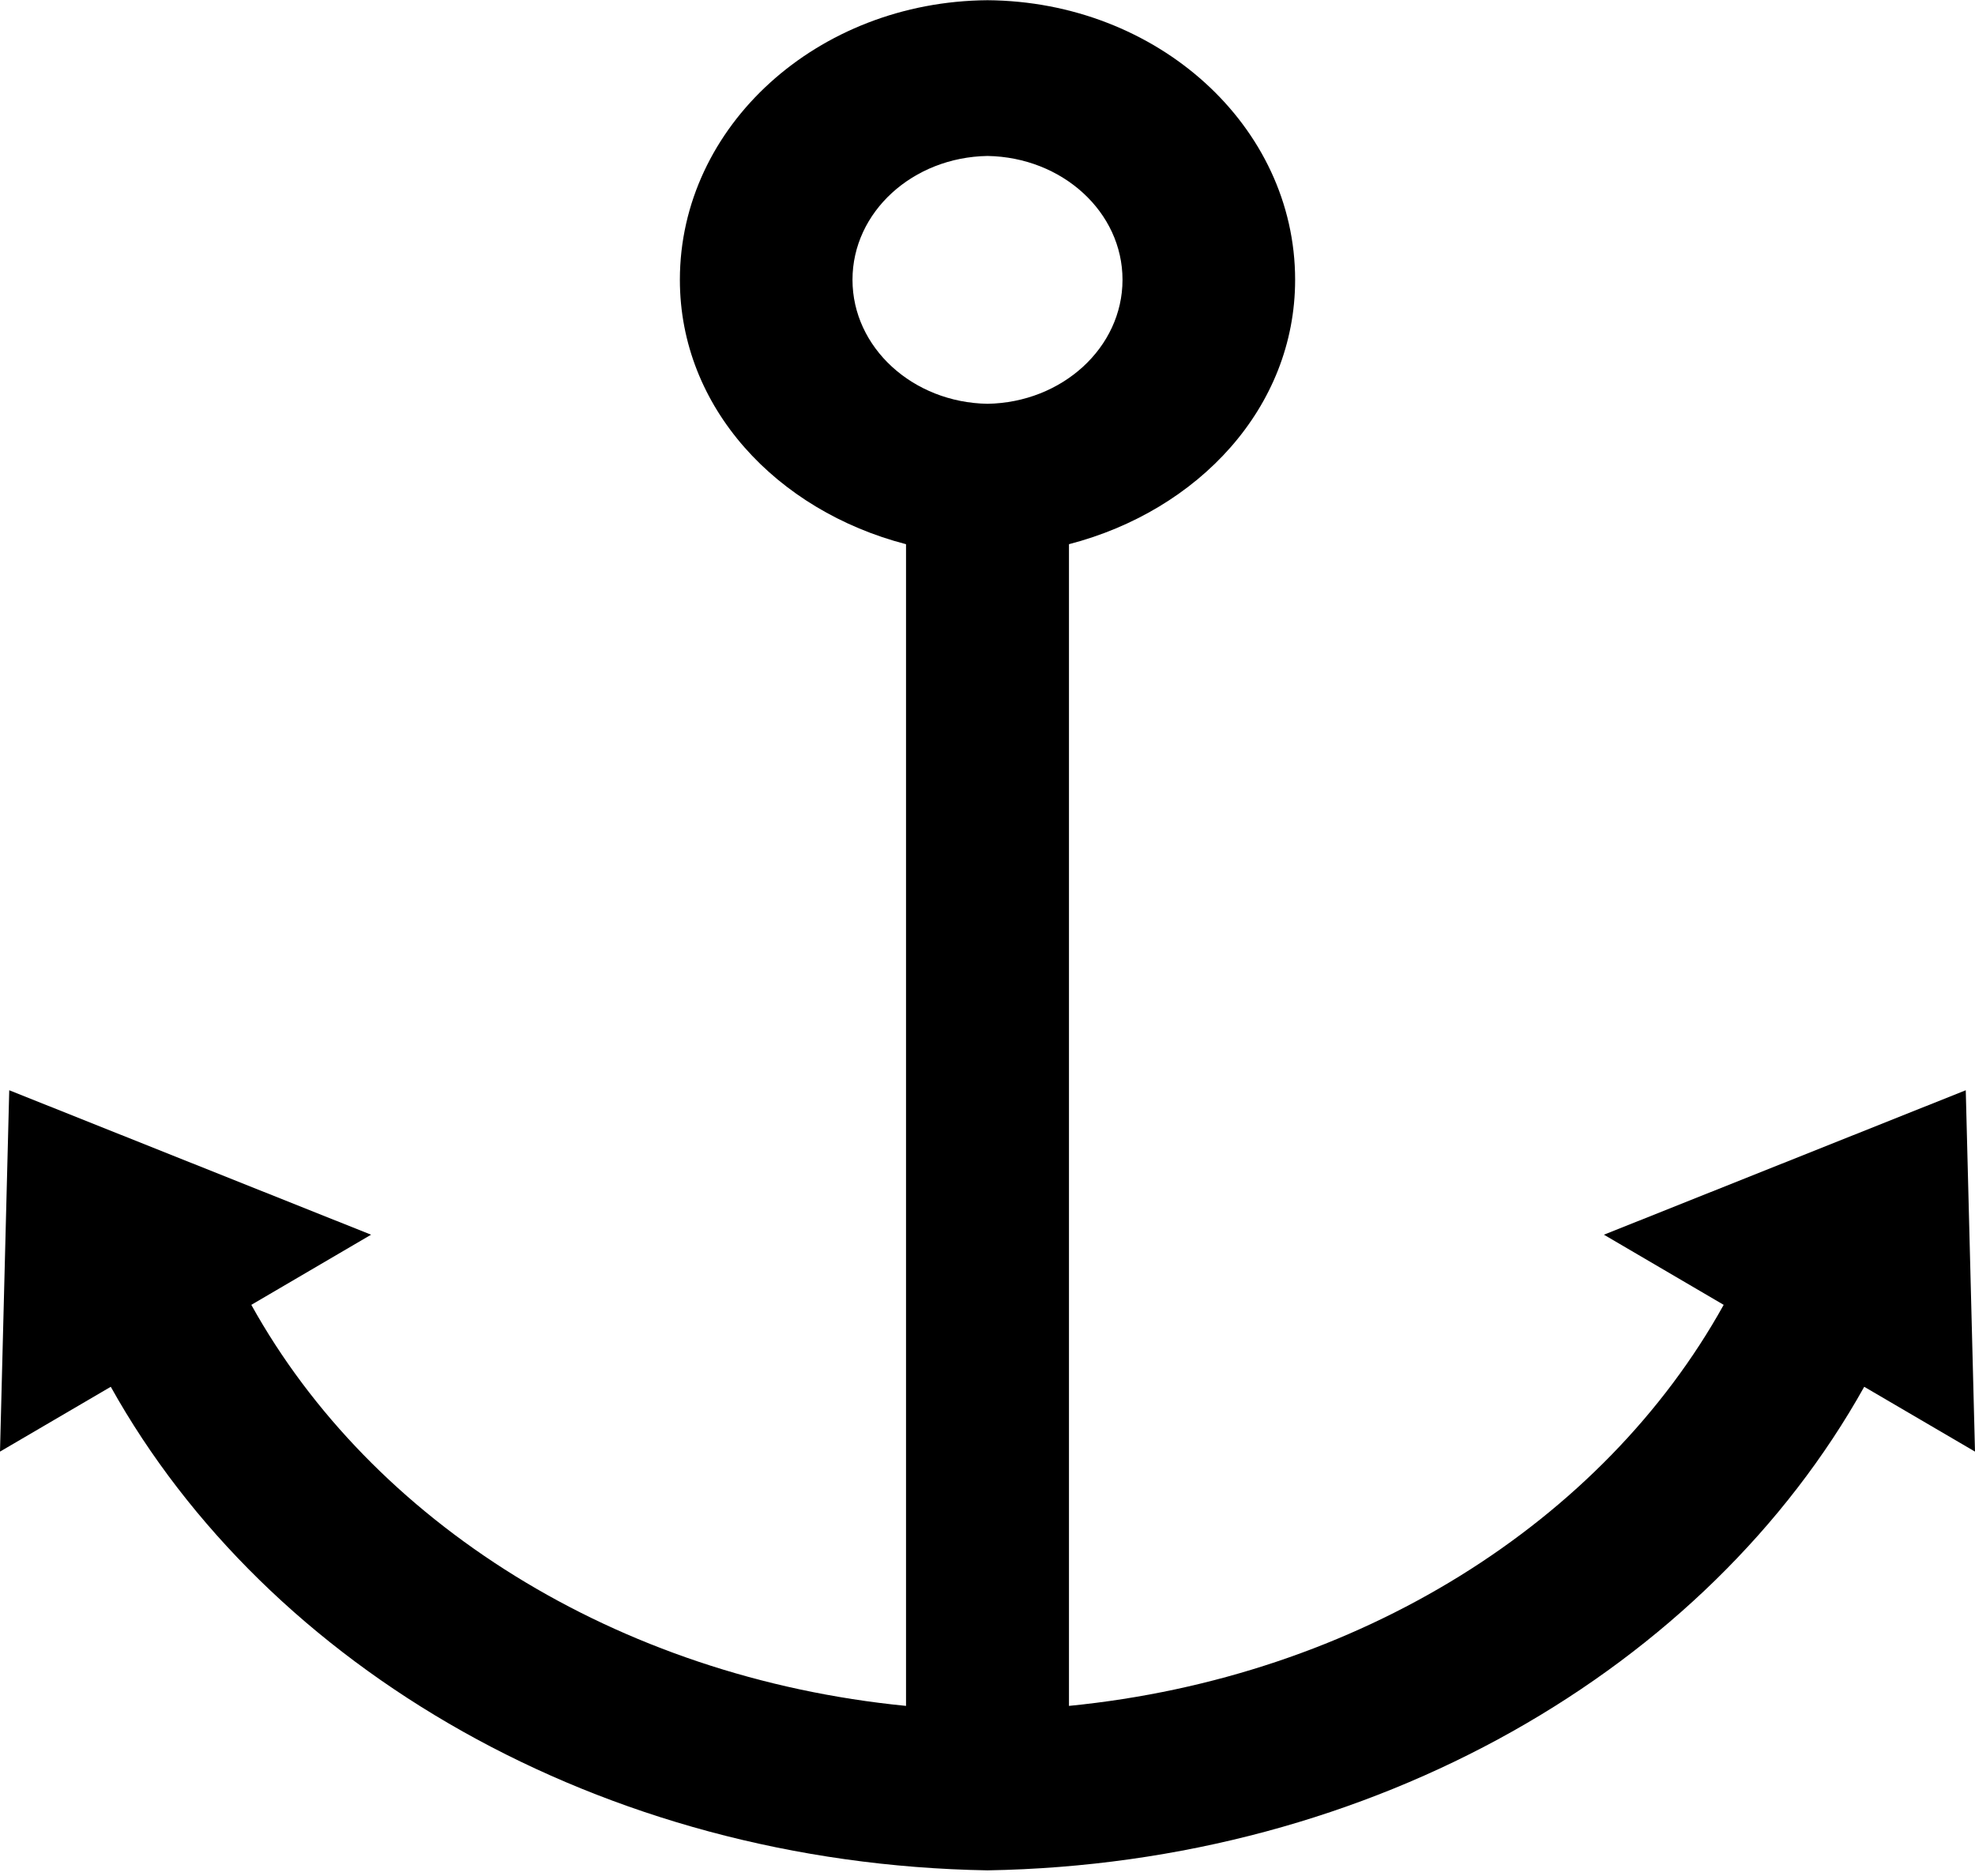 <?xml version="1.0" encoding="UTF-8" standalone="no"?>
<svg width="100px" height="95px" viewBox="0 0 100 95" version="1.1" xmlns="http://www.w3.org/2000/svg" xmlns:xlink="http://www.w3.org/1999/xlink" xmlns:sketch="http://www.bohemiancoding.com/sketch/ns">
    <!-- Generator: Sketch 3.2.2 (9983) - http://www.bohemiancoding.com/sketch -->
    <title>Slice 1</title>
    <desc>Created with Sketch.</desc>
    <defs></defs>
    <g id="Page-1" stroke="none" stroke-width="1" fill="none" fill-rule="evenodd" sketch:type="MSPage">
        <g id="noun_670-(1)" sketch:type="MSLayerGroup" fill="#000000">
            <path d="M99.532,55.21 L81.211,62.525 L87.275,66.077 C81.187,77.05 68.812,84.936 54.125,86.386 L54.125,27.558 C60.68,25.858 65.576,20.635 65.576,14.167 C65.576,6.389 58.611,0.074 50,0.011 C41.389,0.074 34.424,6.389 34.424,14.167 C34.424,20.635 39.32,25.858 45.875,27.558 L45.875,86.386 C31.187,84.937 18.813,77.05 12.725,66.077 L18.789,62.525 L0.468,55.21 L0,73.509 L5.609,70.226 C13.546,84.457 30.394,94.381 50,94.714 C69.605,94.381 86.453,84.457 94.391,70.226 L100,73.509 L99.532,55.21 L99.532,55.21 Z M43.164,14.167 C43.164,10.735 46.215,7.96 50,7.898 C53.785,7.96 56.836,10.735 56.836,14.167 C56.836,17.598 53.785,20.385 50,20.448 C46.215,20.385 43.164,17.598 43.164,14.167 L43.164,14.167 Z" id="Shape" sketch:type="MSShapeGroup"></path>
        </g>
    </g>
</svg>